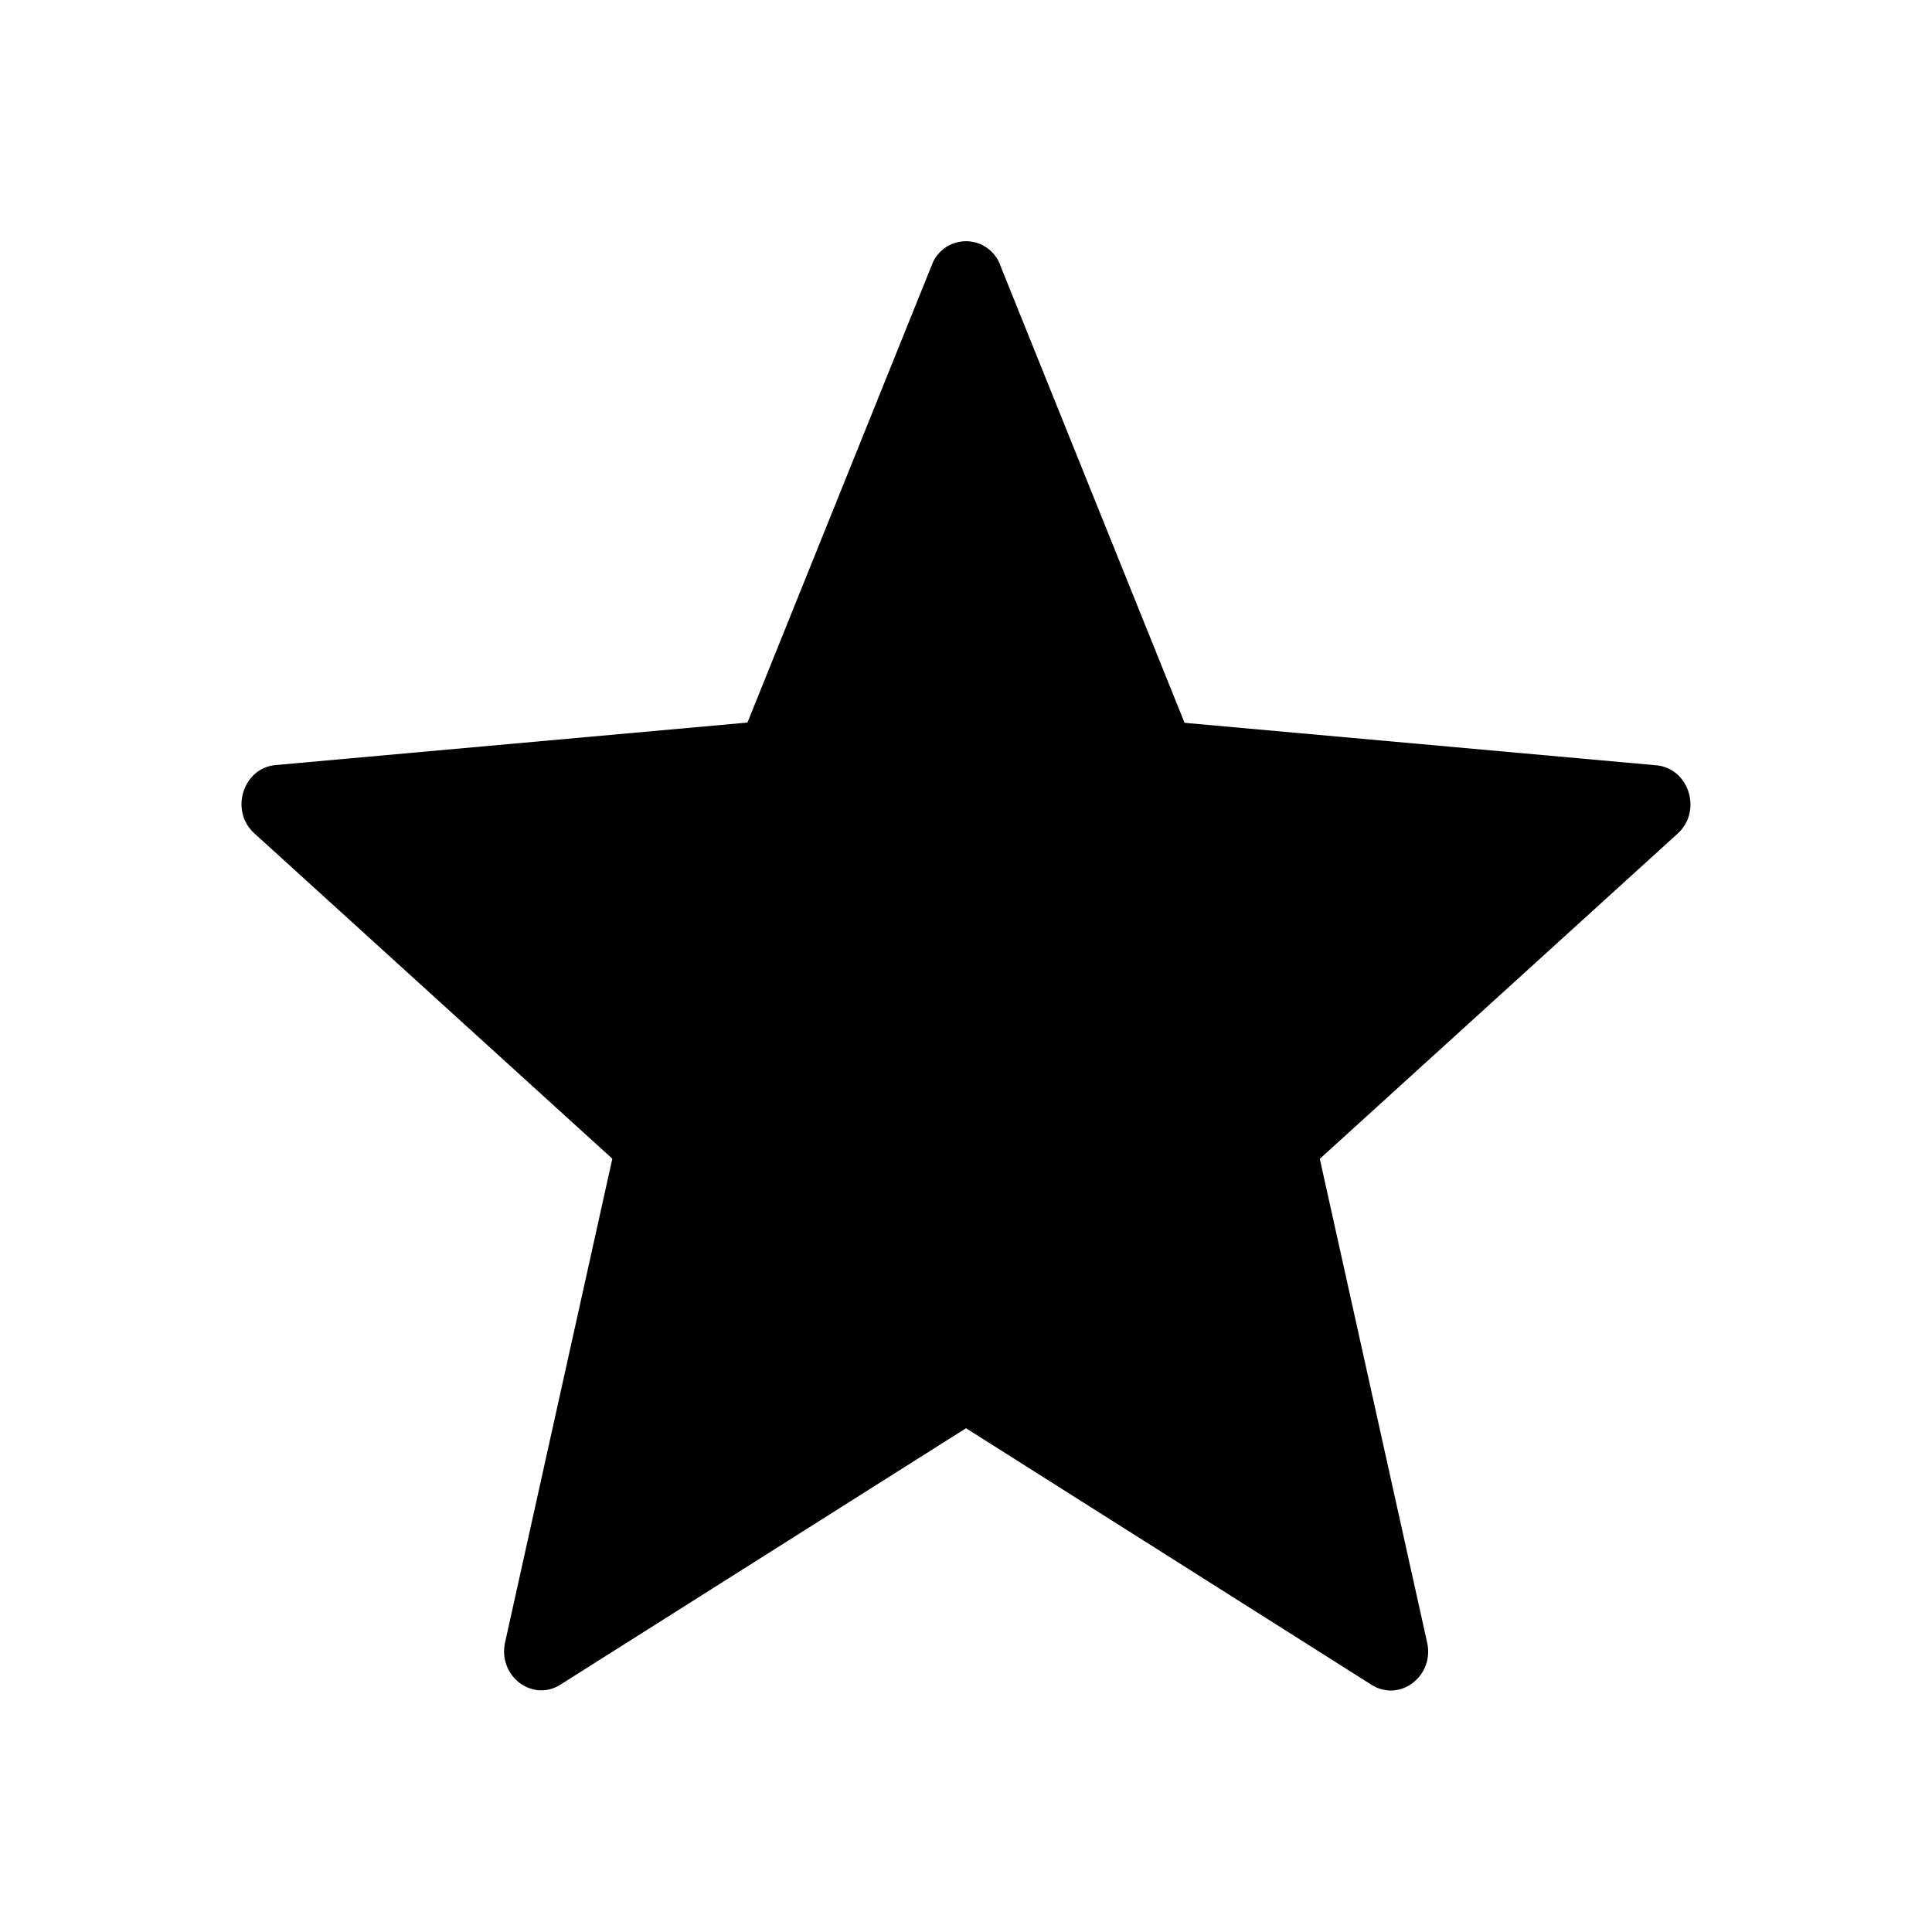 <svg width="16" height="16" xmlns="http://www.w3.org/2000/svg" xmlns:xlink="http://www.w3.org/1999/xlink">
    <defs>
        <path id="a" d="M0 0h16v16H0z"/>
    </defs>
    <g fill="none" fill-rule="evenodd">
        <mask id="b" fill="#fff">
            <use xlink:href="#a"/>
        </mask>
        <path d="M8.284 2.198 9.81 5.986l3.908.352c.27.025.381.38.175.566L10.93 9.597l.889 4.006c.061.278-.226.497-.46.35L8 11.828l-3.358 2.123c-.233.148-.52-.071-.459-.35l.888-4.005-2.964-2.694c-.206-.186-.096-.541.175-.566l3.908-.352 1.526-3.787a.302.302 0 0 1 .568 0" fill="#000" mask="url(#b)"/>
    </g>
</svg>
